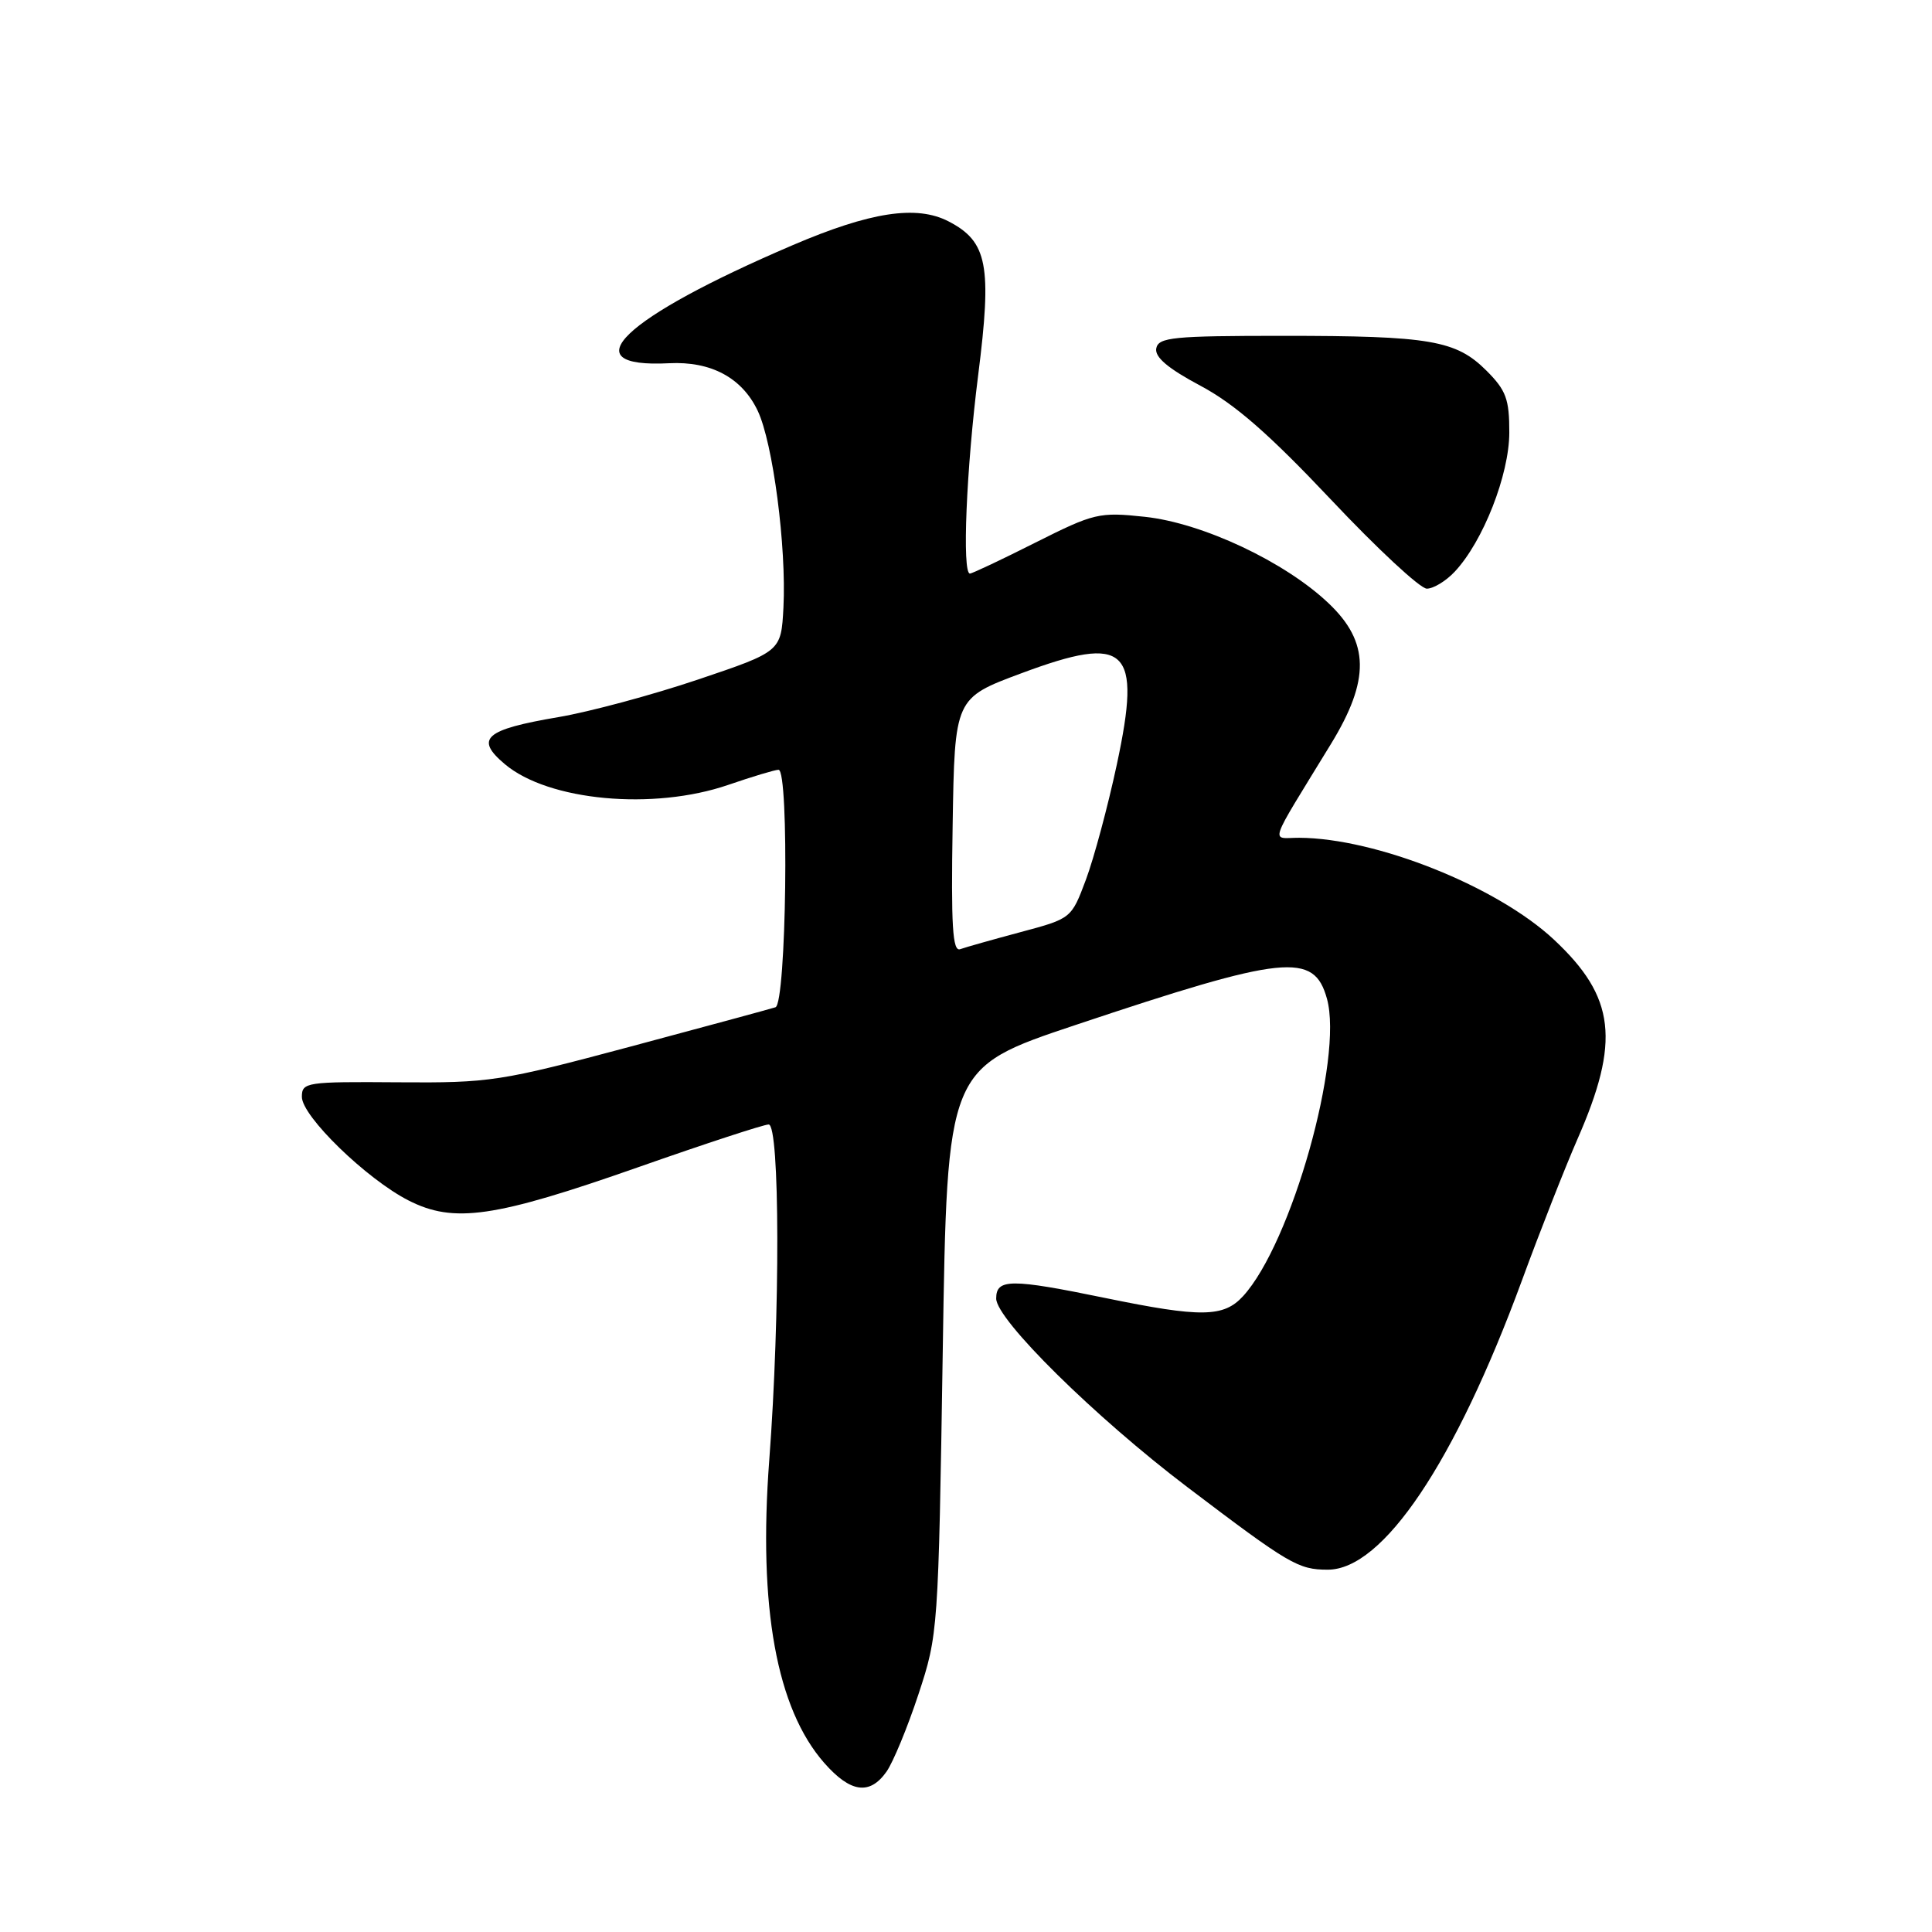 <?xml version="1.0" encoding="UTF-8" standalone="no"?>
<!DOCTYPE svg PUBLIC "-//W3C//DTD SVG 1.1//EN" "http://www.w3.org/Graphics/SVG/1.1/DTD/svg11.dtd" >
<svg xmlns="http://www.w3.org/2000/svg" xmlns:xlink="http://www.w3.org/1999/xlink" version="1.1" viewBox="0 0 256 256">
 <g >
 <path fill="currentColor"
d=" M 117.47 234.75 C 118.34 233.51 120.25 228.90 121.70 224.50 C 124.31 216.59 124.34 216.09 124.92 179.00 C 125.50 141.50 125.50 141.50 142.50 135.82 C 170.31 126.52 174.11 126.12 175.83 132.34 C 178.02 140.27 171.11 164.77 164.71 171.75 C 162.14 174.56 159.15 174.60 146.50 172.00 C 133.92 169.41 132.00 169.42 132.00 172.06 C 132.00 174.85 145.07 187.75 157.33 197.05 C 170.83 207.29 172.02 207.99 175.93 207.99 C 183.24 208.01 192.79 193.79 201.64 169.73 C 204.08 163.08 207.40 154.65 209.00 150.99 C 214.73 137.95 214.05 132.12 205.91 124.51 C 198.37 117.46 182.36 111.06 172.15 111.01 C 168.36 111.00 167.85 112.50 176.37 98.56 C 181.55 90.08 181.47 85.08 176.06 79.95 C 170.29 74.45 159.35 69.30 151.70 68.48 C 145.63 67.83 144.98 67.99 137.19 71.90 C 132.71 74.16 128.81 76.00 128.52 76.00 C 127.46 76.00 128.04 62.14 129.61 49.73 C 131.46 35.14 130.86 32.01 125.68 29.33 C 121.44 27.14 115.31 28.08 105.00 32.50 C 82.48 42.14 75.51 48.81 88.66 48.13 C 94.21 47.85 98.32 50.05 100.40 54.43 C 102.42 58.68 104.22 72.49 103.81 80.50 C 103.50 86.33 103.50 86.33 92.50 90.04 C 86.45 92.08 78.12 94.32 74.00 95.02 C 64.23 96.68 62.87 97.87 66.90 101.26 C 72.68 106.13 86.58 107.41 96.50 104.00 C 99.70 102.90 102.69 102.00 103.16 102.00 C 104.60 102.00 104.20 133.00 102.75 133.47 C 102.06 133.69 93.40 136.04 83.50 138.69 C 66.25 143.30 64.97 143.50 52.75 143.41 C 40.58 143.32 40.00 143.40 40.00 145.34 C 40.00 147.91 48.56 156.22 54.12 159.06 C 60.14 162.13 65.49 161.36 84.60 154.65 C 93.45 151.54 101.21 149.00 101.85 149.00 C 103.34 149.00 103.39 174.18 101.93 193.48 C 100.46 212.97 102.90 226.40 109.21 233.59 C 112.69 237.55 115.24 237.91 117.47 234.75 Z  M 192.76 75.75 C 196.52 71.74 199.98 62.91 199.99 57.33 C 200.00 52.89 199.57 51.72 196.96 49.11 C 192.93 45.09 189.52 44.50 170.02 44.50 C 155.45 44.50 153.50 44.69 153.21 46.16 C 152.99 47.32 154.76 48.82 159.06 51.11 C 163.62 53.54 168.15 57.50 176.36 66.20 C 182.47 72.69 188.19 78.00 189.06 78.00 C 189.94 78.00 191.60 76.99 192.76 75.75 Z  M 126.23 109.37 C 126.50 92.50 126.50 92.50 135.34 89.21 C 149.37 83.98 151.30 85.82 147.99 101.28 C 146.80 106.85 144.95 113.72 143.89 116.56 C 141.96 121.71 141.96 121.71 135.23 123.51 C 131.53 124.50 127.93 125.52 127.23 125.77 C 126.22 126.14 126.01 122.70 126.23 109.37 Z "/>
</g>
</svg>
